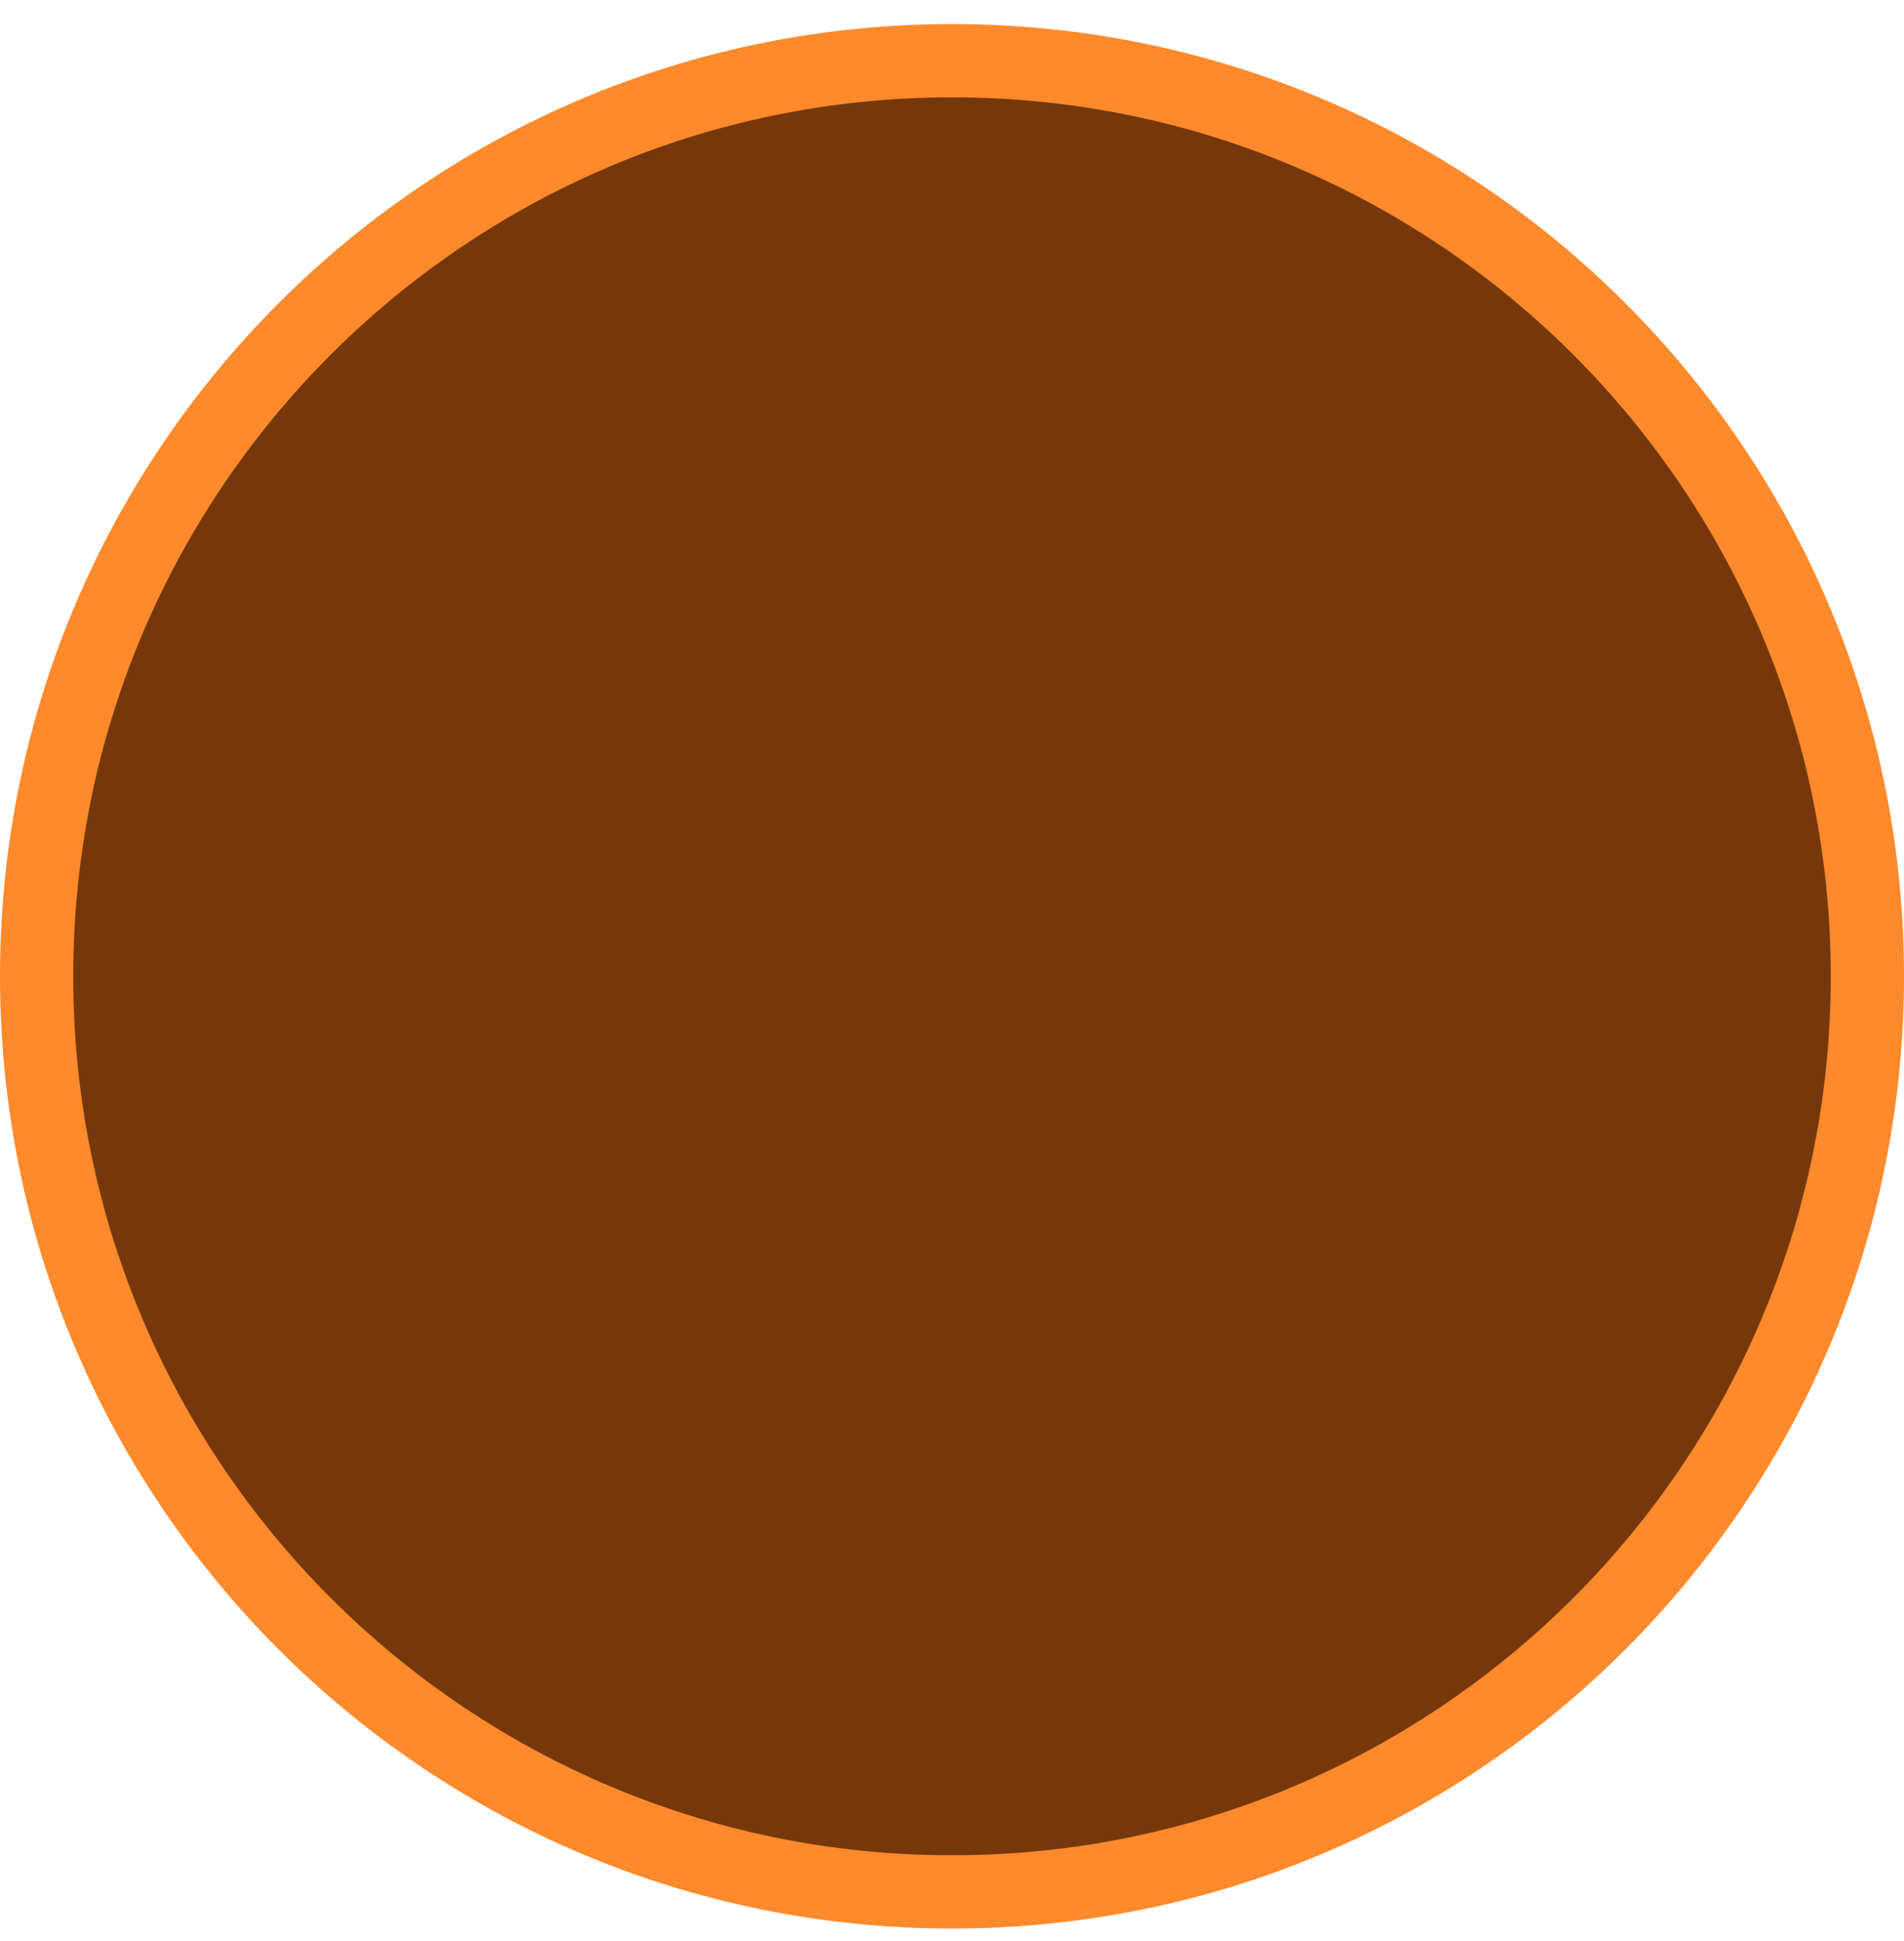 <svg width="52" height="53" viewBox="0 0 52 53" fill="none" xmlns="http://www.w3.org/2000/svg">
<path d="M26 51.658C39.807 51.658 51 40.465 51 26.658C51 12.851 39.807 1.658 26 1.658C12.193 1.658 1 12.851 1 26.658C1 40.465 12.193 51.658 26 51.658Z" fill="#76380B" stroke="#FE8A2C" stroke-width="2" stroke-linecap="round" stroke-linejoin="round"/>
</svg>
